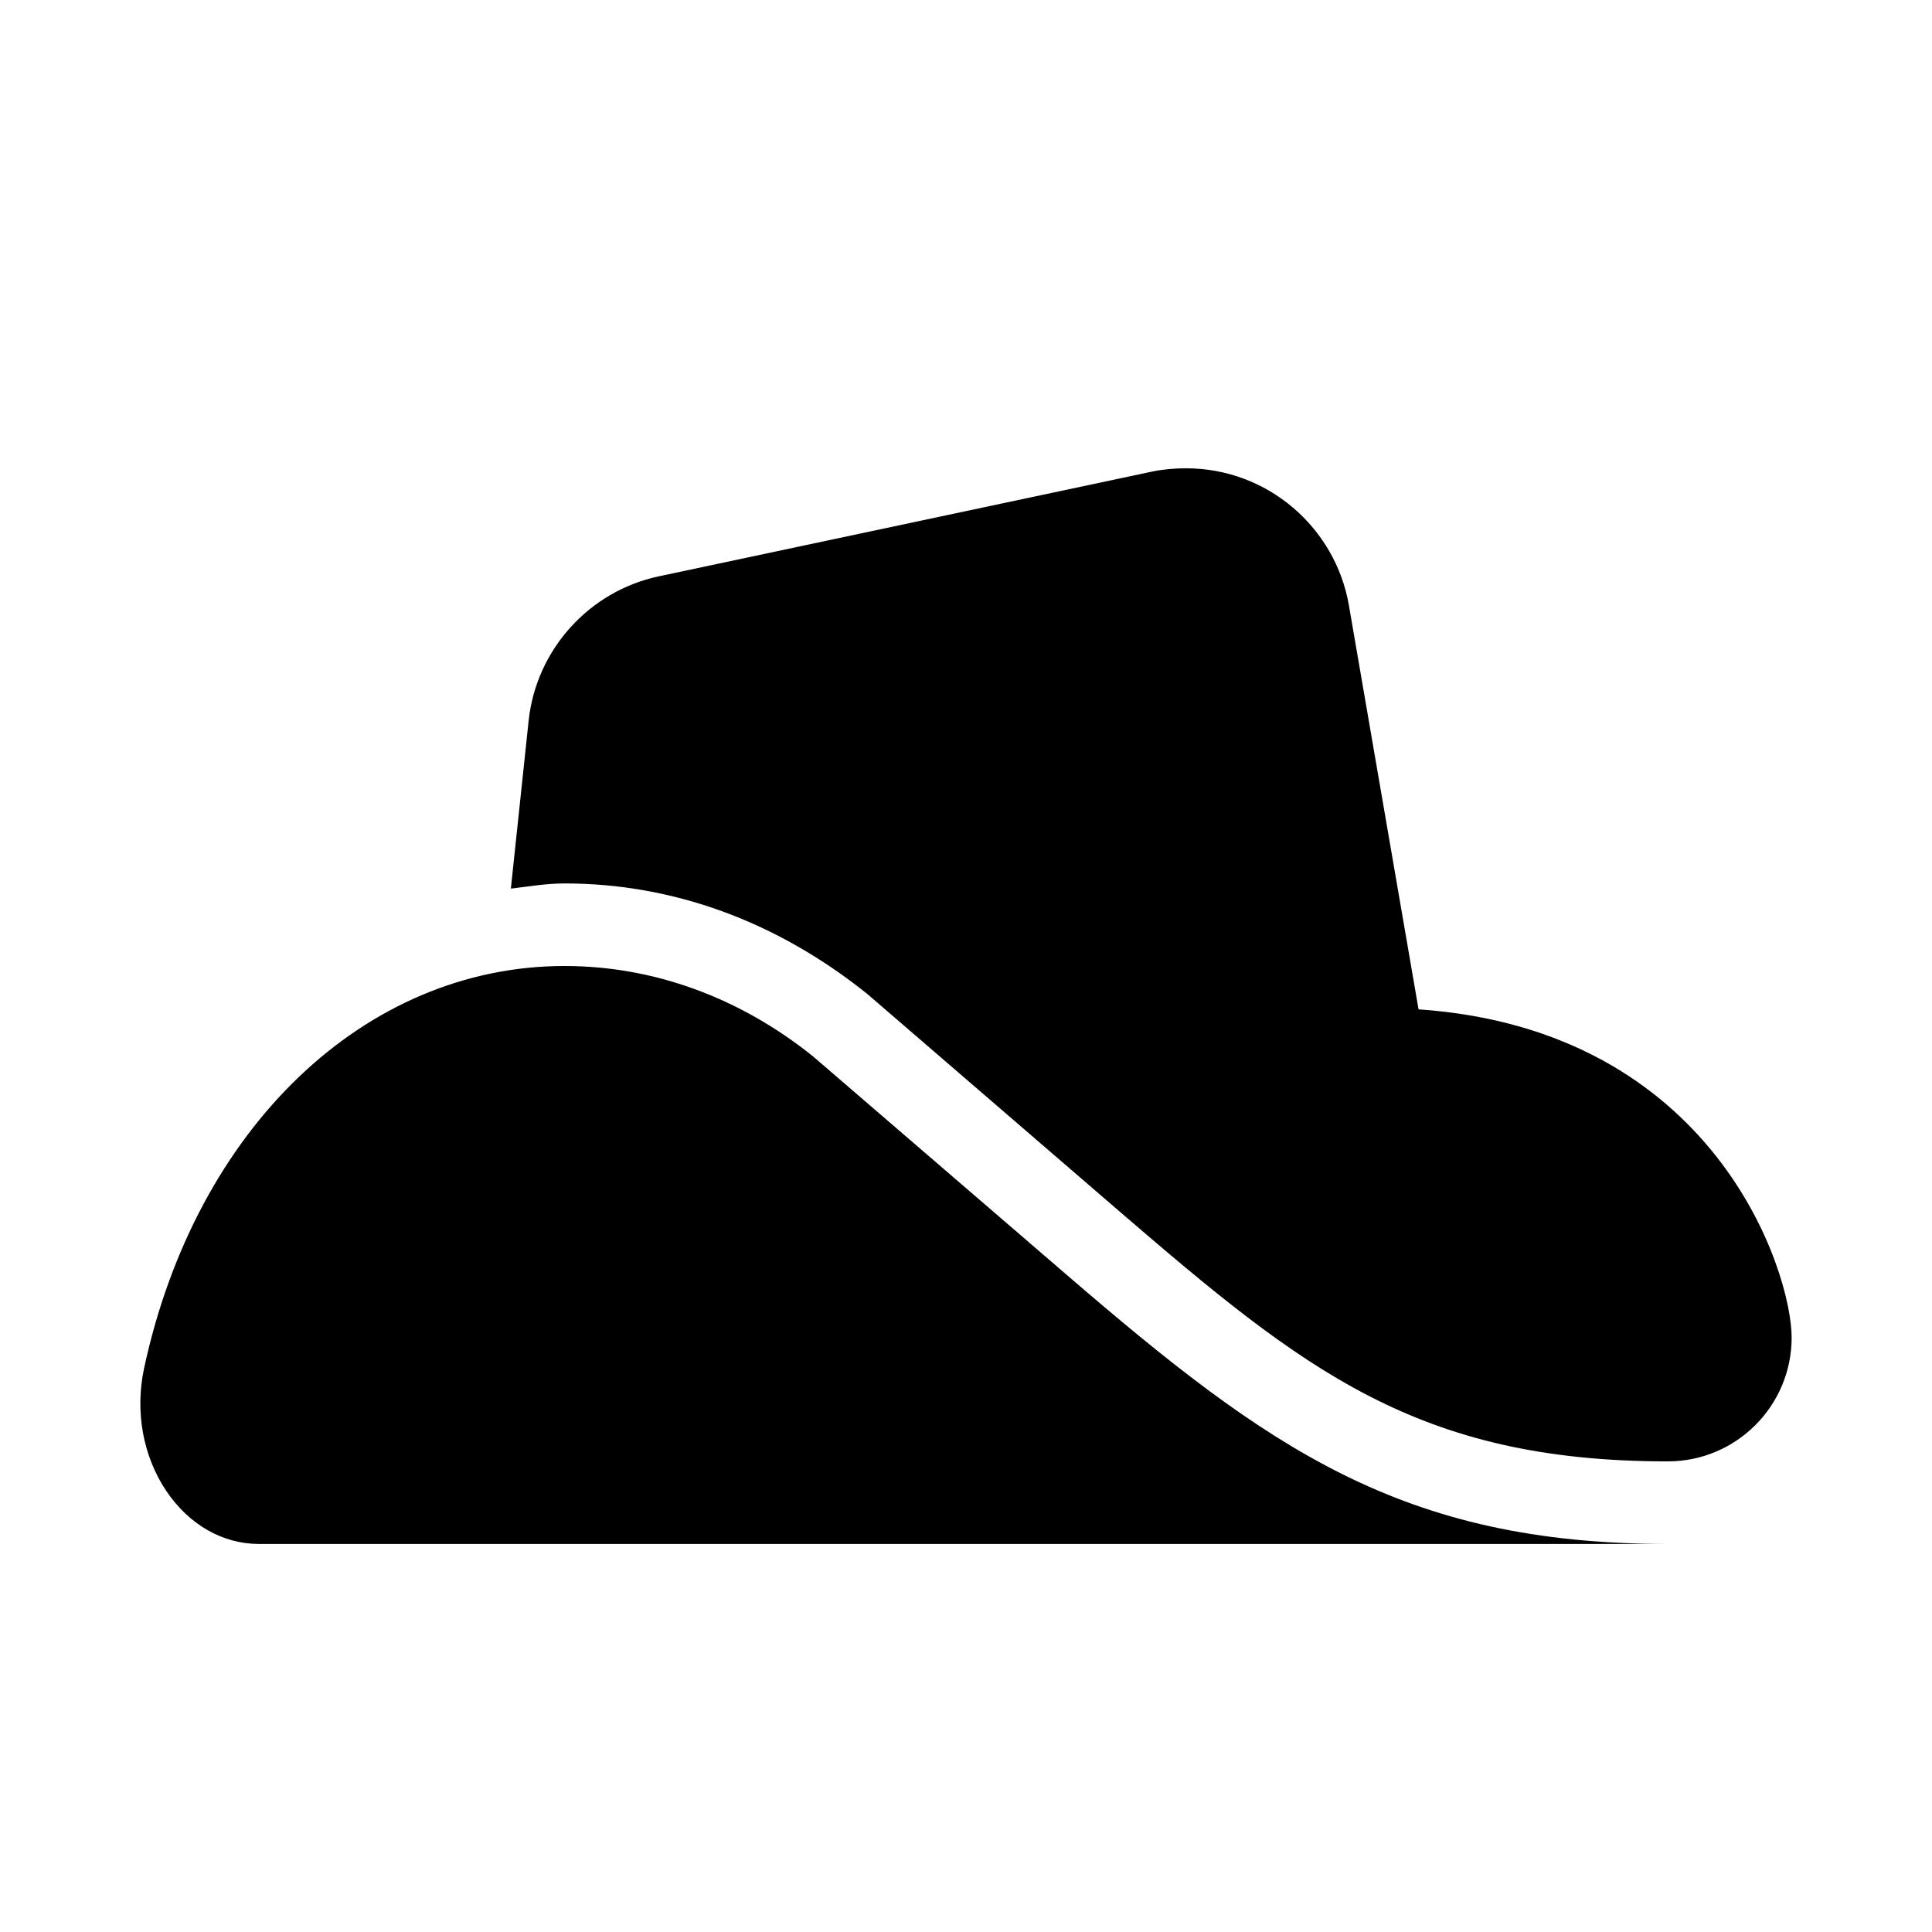 <svg xmlns="http://www.w3.org/2000/svg" width="100%" height="100%" viewBox="0 0 748.8 748.8"><path fill="currentColor" d="M315.2 409.5l98 84.4c78.2 67.4 130 104.5 233.2 104.5h-546.1c-14 0-27.1-7.5-35.9-20.6-9-13.5-12.1-30.7-8.6-47.3 20-93.3 85.6-156.1 163-156.1 34.4 0 67.8 12.1 96.4 35.1zM549.8 391.2c115 7.9 144.6 101.8 144.6 127.2 0 26.5-21.5 48-48 48-97.1 0-141.2-35.5-212.3-96.7l-98-84.5c-35.3-28.3-75.5-42.8-117.3-42.8-7.1 0-13.9 1.2-20.8 2l6.9-65.2c3-27.6 23.6-50.1 50.3-55.8l191.2-40.6c4.3-0.9 8.7-1.3 13.3-1.3 31.6 0 57.9 23 63.1 53.1z" /></svg>